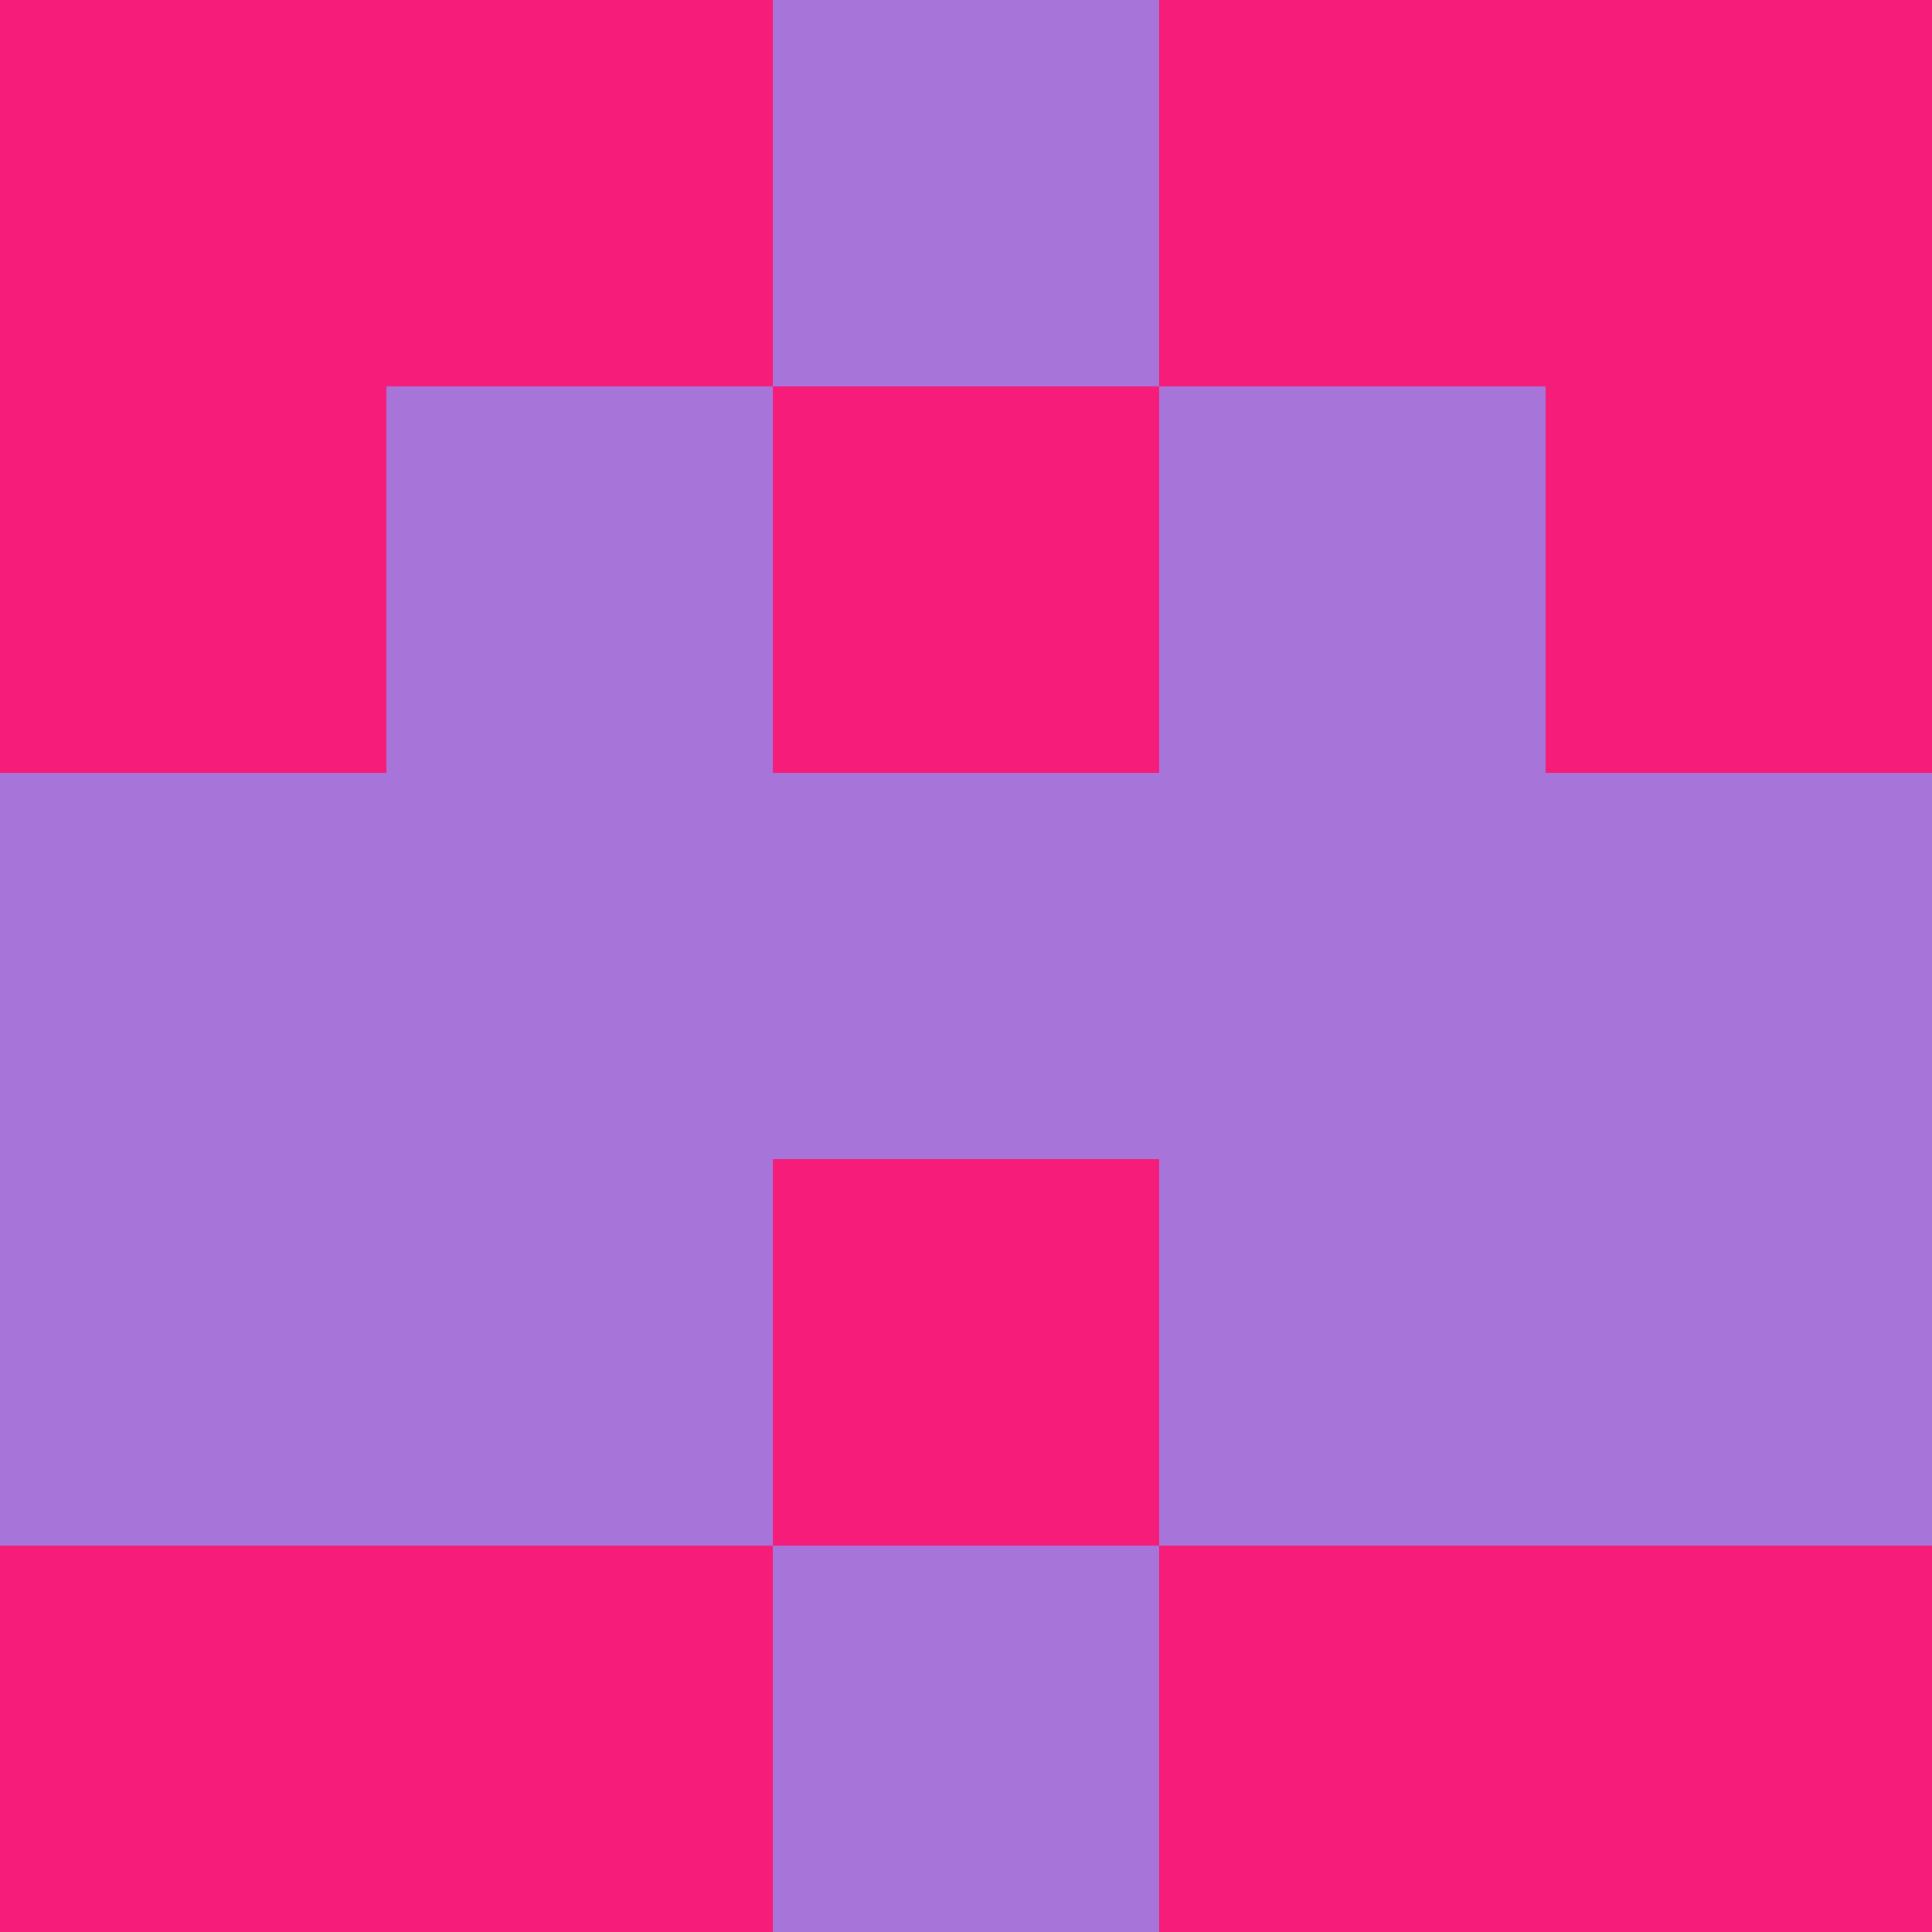 <?xml version="1.0" encoding="utf-8"?>
<!DOCTYPE svg PUBLIC "-//W3C//DTD SVG 20010904//EN"
        "http://www.w3.org/TR/2001/REC-SVG-20010904/DTD/svg10.dtd">

<svg width="400" height="400" viewBox="0 0 5 5"
    xmlns="http://www.w3.org/2000/svg"
    xmlns:xlink="http://www.w3.org/1999/xlink">
            <rect x="0" y="0" width="1" height="1" fill="#F51C7A" />
        <rect x="0" y="1" width="1" height="1" fill="#F51C7A" />
        <rect x="0" y="2" width="1" height="1" fill="#A774D9" />
        <rect x="0" y="3" width="1" height="1" fill="#A774D9" />
        <rect x="0" y="4" width="1" height="1" fill="#F51C7A" />
                <rect x="1" y="0" width="1" height="1" fill="#F51C7A" />
        <rect x="1" y="1" width="1" height="1" fill="#A774D9" />
        <rect x="1" y="2" width="1" height="1" fill="#A774D9" />
        <rect x="1" y="3" width="1" height="1" fill="#A774D9" />
        <rect x="1" y="4" width="1" height="1" fill="#F51C7A" />
                <rect x="2" y="0" width="1" height="1" fill="#A774D9" />
        <rect x="2" y="1" width="1" height="1" fill="#F51C7A" />
        <rect x="2" y="2" width="1" height="1" fill="#A774D9" />
        <rect x="2" y="3" width="1" height="1" fill="#F51C7A" />
        <rect x="2" y="4" width="1" height="1" fill="#A774D9" />
                <rect x="3" y="0" width="1" height="1" fill="#F51C7A" />
        <rect x="3" y="1" width="1" height="1" fill="#A774D9" />
        <rect x="3" y="2" width="1" height="1" fill="#A774D9" />
        <rect x="3" y="3" width="1" height="1" fill="#A774D9" />
        <rect x="3" y="4" width="1" height="1" fill="#F51C7A" />
                <rect x="4" y="0" width="1" height="1" fill="#F51C7A" />
        <rect x="4" y="1" width="1" height="1" fill="#F51C7A" />
        <rect x="4" y="2" width="1" height="1" fill="#A774D9" />
        <rect x="4" y="3" width="1" height="1" fill="#A774D9" />
        <rect x="4" y="4" width="1" height="1" fill="#F51C7A" />
        
</svg>


